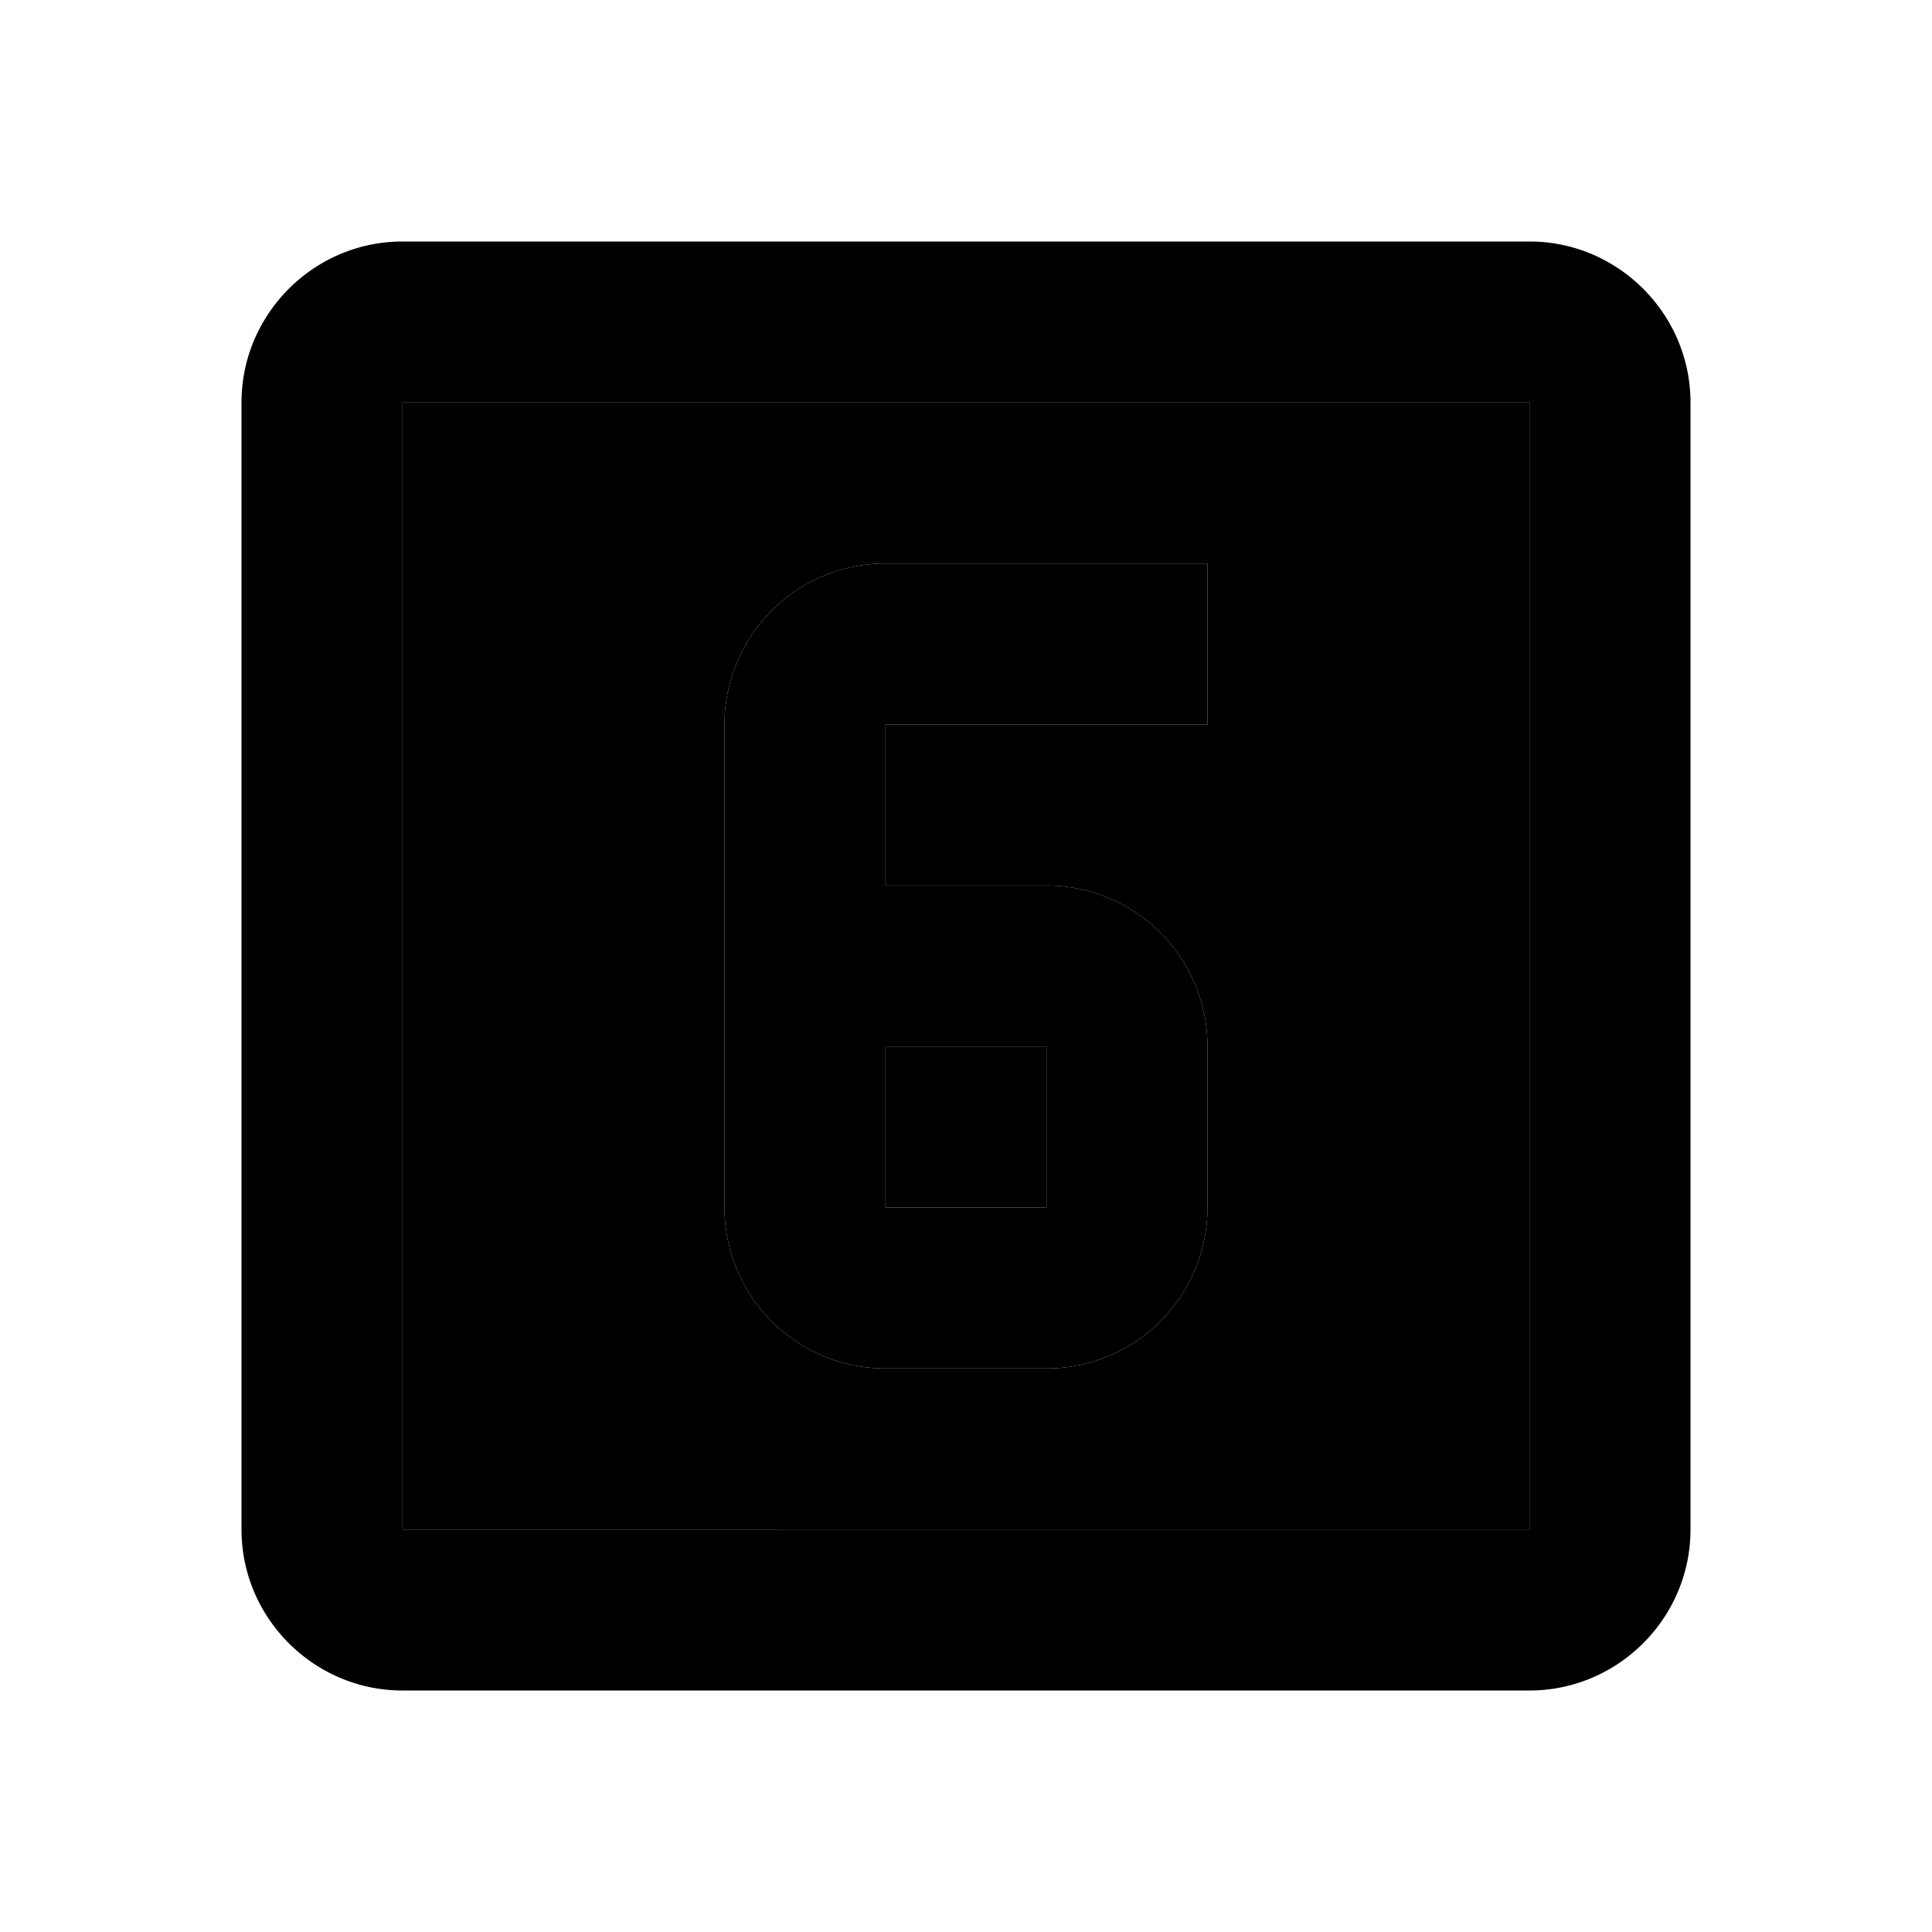 <svg xmlns="http://www.w3.org/2000/svg" width="24" height="24" viewBox="0 0 24 24">
    <path d="M11 13h2v2h-2zm8-8H5v14h14V5zm-4 4h-4v2h2a2 2 0 0 1 2 2v2a2 2 0 0 1-2 2h-2a2 2 0 0 1-2-2V9a2 2 0 0 1 2-2h4v2z" class="pr-icon-twotone-secondary"/>
    <path d="M9 9v6a2 2 0 0 0 2 2h2a2 2 0 0 0 2-2v-2a2 2 0 0 0-2-2h-2V9h4V7h-4a2 2 0 0 0-2 2zm4 4v2h-2v-2h2zm-8 8h14c1.1 0 2-.9 2-2V5c0-1.1-.9-2-2-2H5c-1.1 0-2 .9-2 2v14c0 1.1.9 2 2 2zM5 5h14v14H5V5z"/>
</svg>